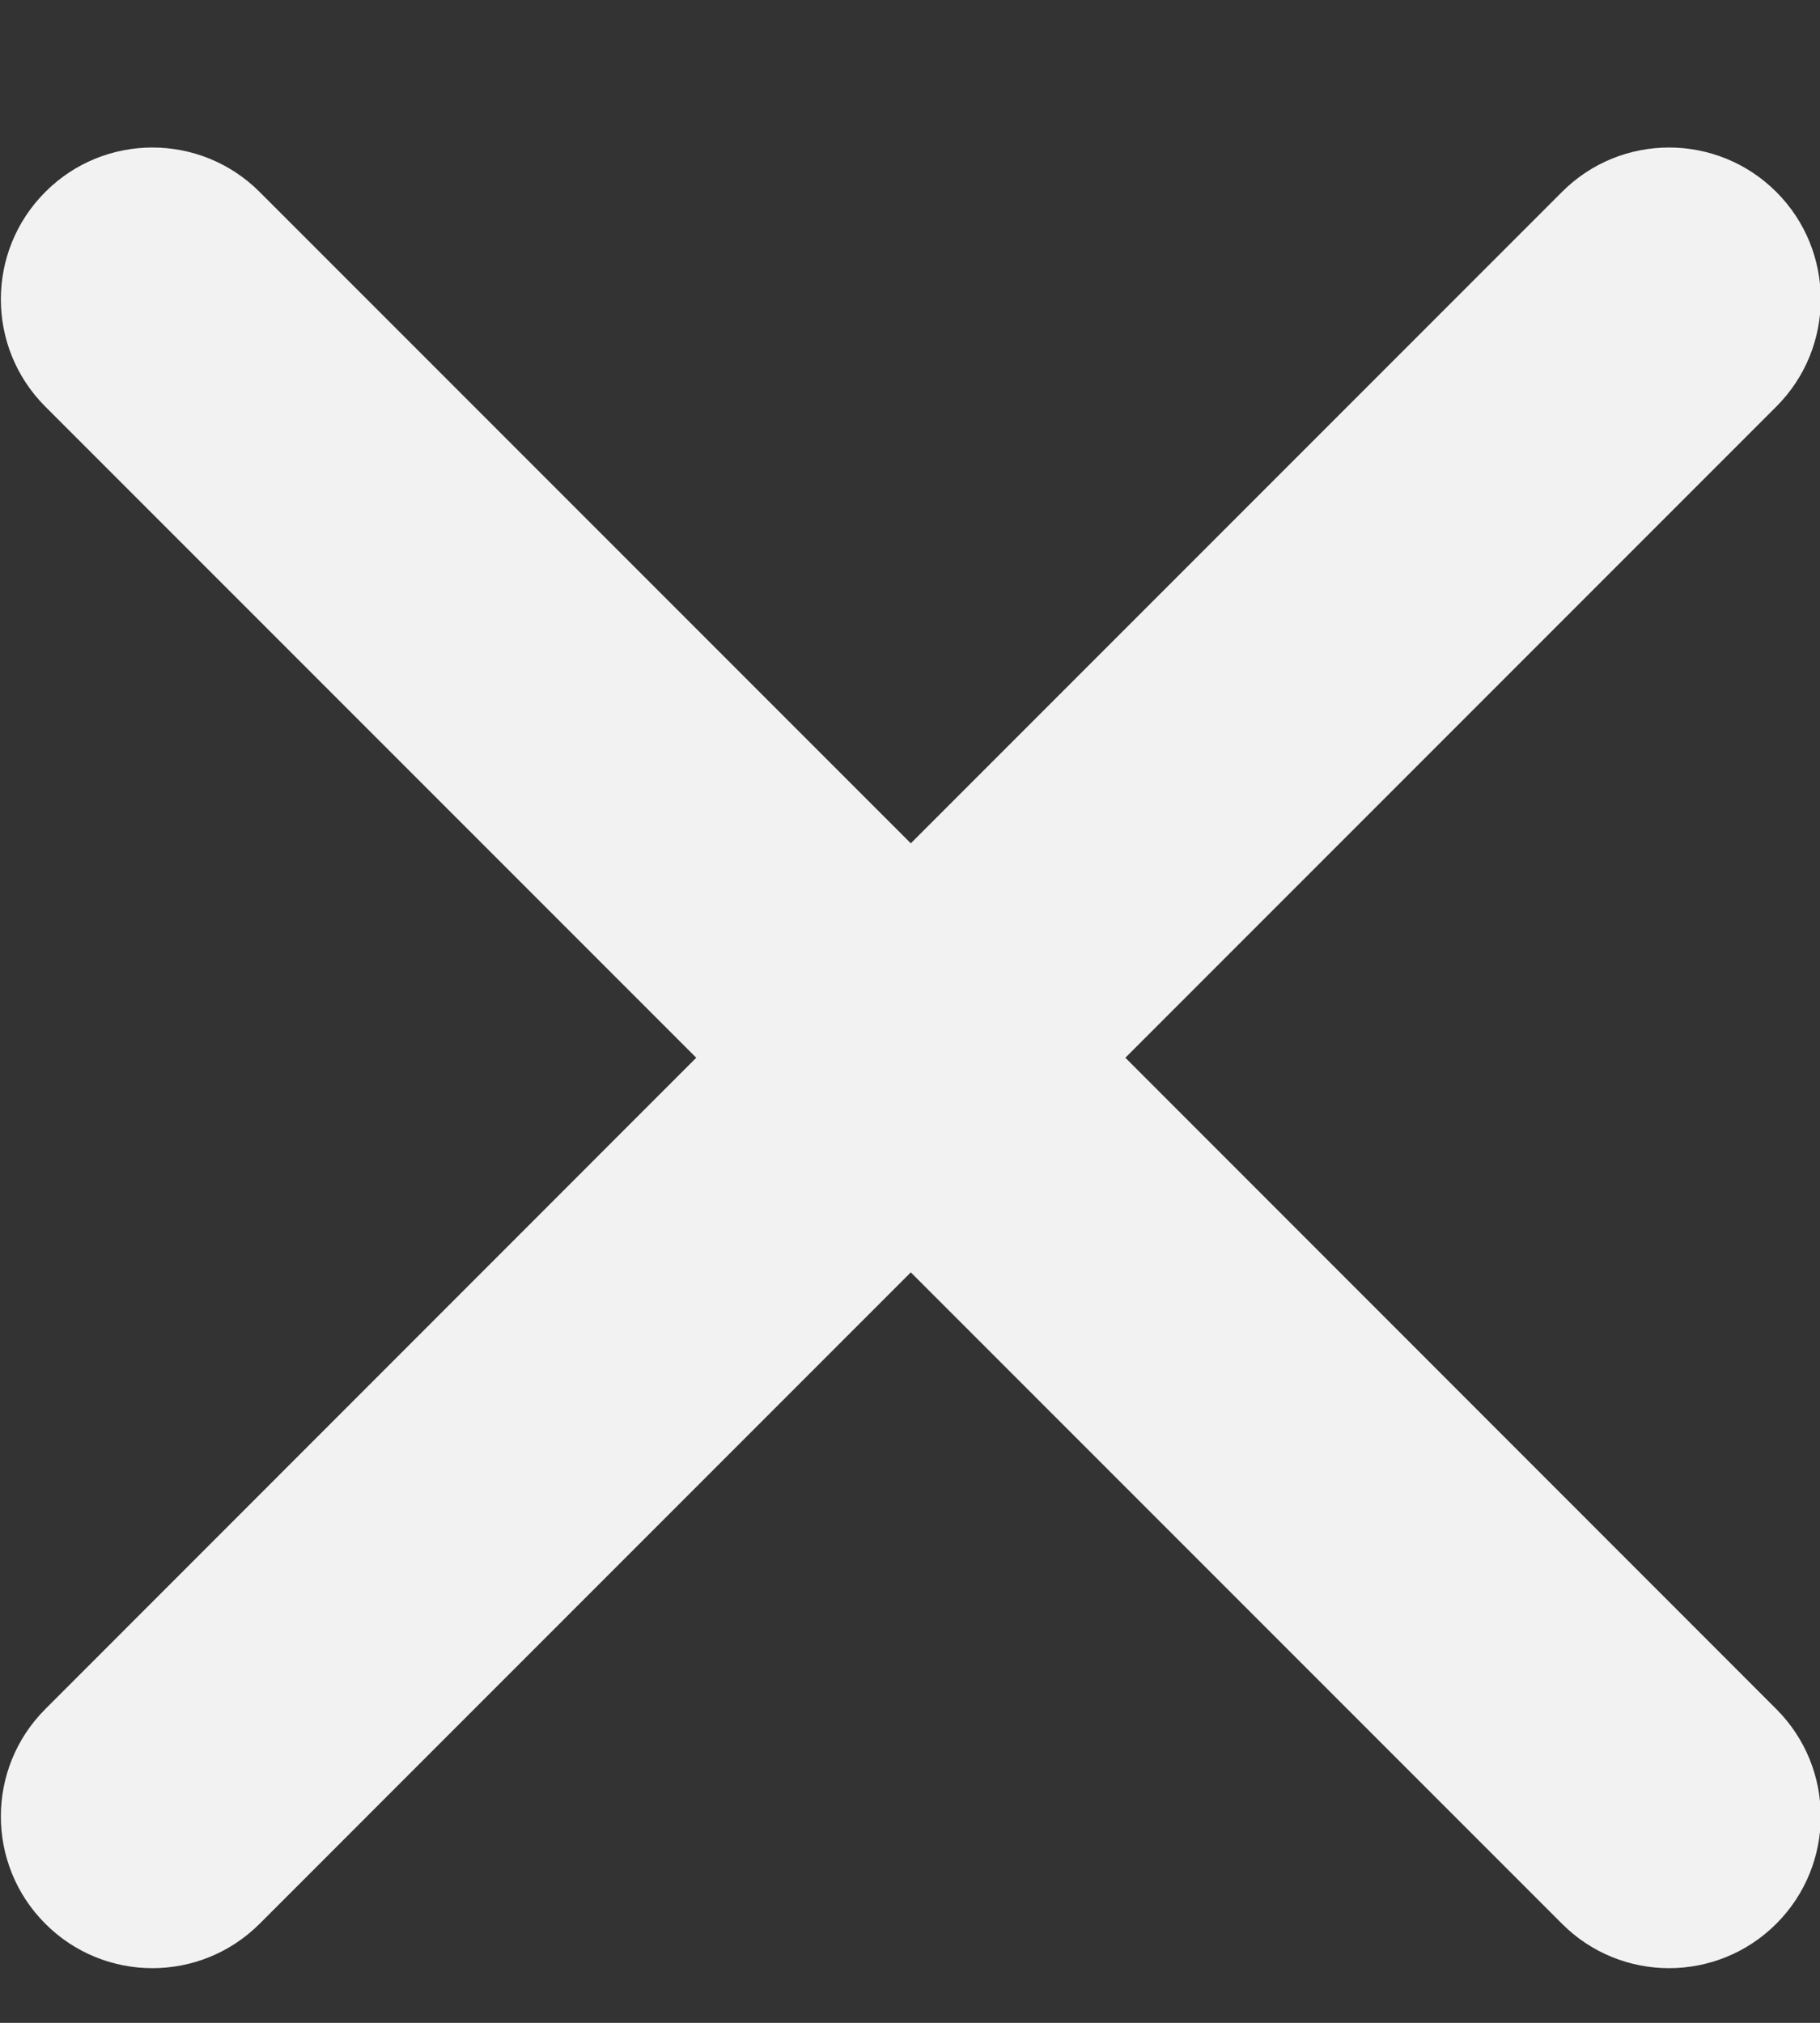 <svg width="9" height="10" viewBox="0 0 9 10" fill="none" xmlns="http://www.w3.org/2000/svg">
<rect x="0" y="0" width="9" height="10" fill="#333333" stroke="none"/>
<path id="Close button" fill-rule="evenodd" clip-rule="evenodd" d="M0.224 0.949C0.516 0.656 0.991 0.656 1.284 0.949L4.504 4.169L7.724 0.949C8.016 0.656 8.491 0.656 8.784 0.949C9.077 1.242 9.077 1.717 8.784 2.01L5.565 5.229L8.784 8.449C9.077 8.742 9.077 9.217 8.784 9.51C8.491 9.803 8.016 9.803 7.724 9.51L4.504 6.29L1.284 9.51C0.991 9.803 0.516 9.803 0.224 9.51C-0.069 9.217 -0.069 8.742 0.224 8.449L3.443 5.229L0.224 2.01C-0.069 1.717 -0.069 1.242 0.224 0.949Z" fill="#F2F2F2"/>
</svg>

